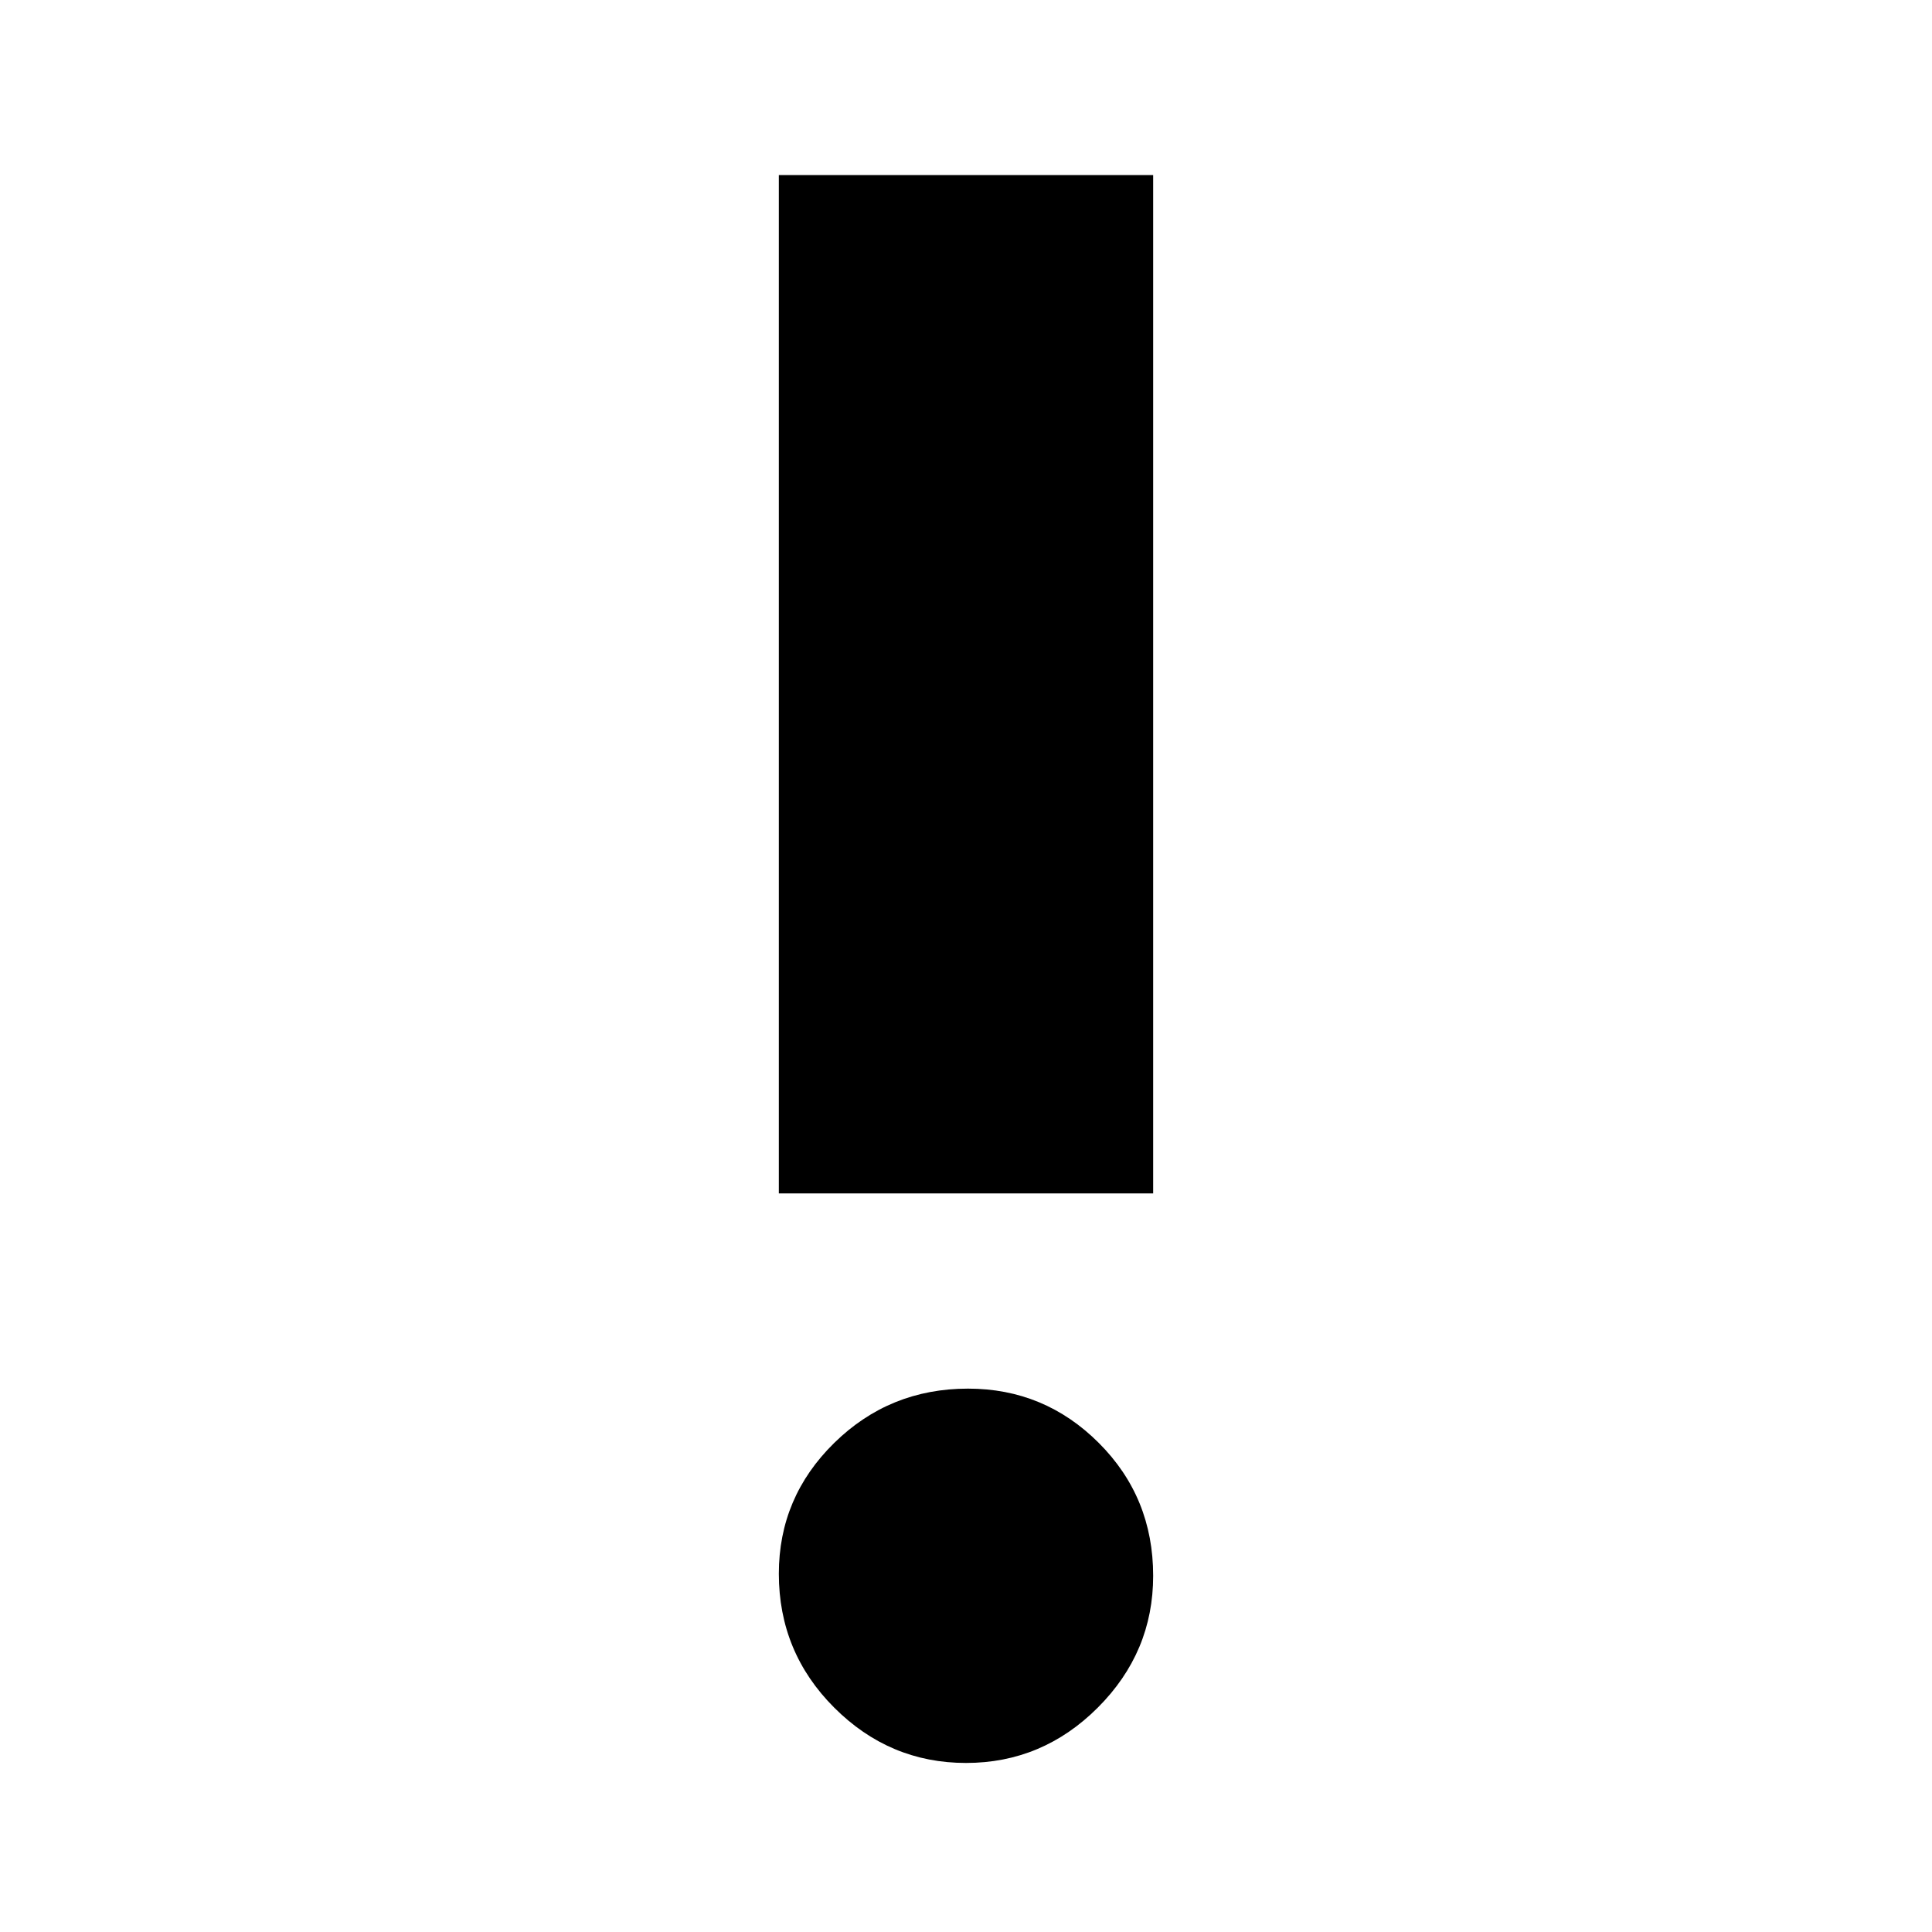 <svg xmlns="http://www.w3.org/2000/svg" height="40" width="40"><path d="M20 36.5Q18.417 36.5 17.271 35.354Q16.125 34.208 16.125 32.583Q16.125 31 17.271 29.875Q18.417 28.75 20.042 28.75Q21.625 28.75 22.75 29.875Q23.875 31 23.875 32.625Q23.875 34.208 22.729 35.354Q21.583 36.5 20 36.5ZM16.125 24.708V3.625H23.875V24.708Z"/></svg>